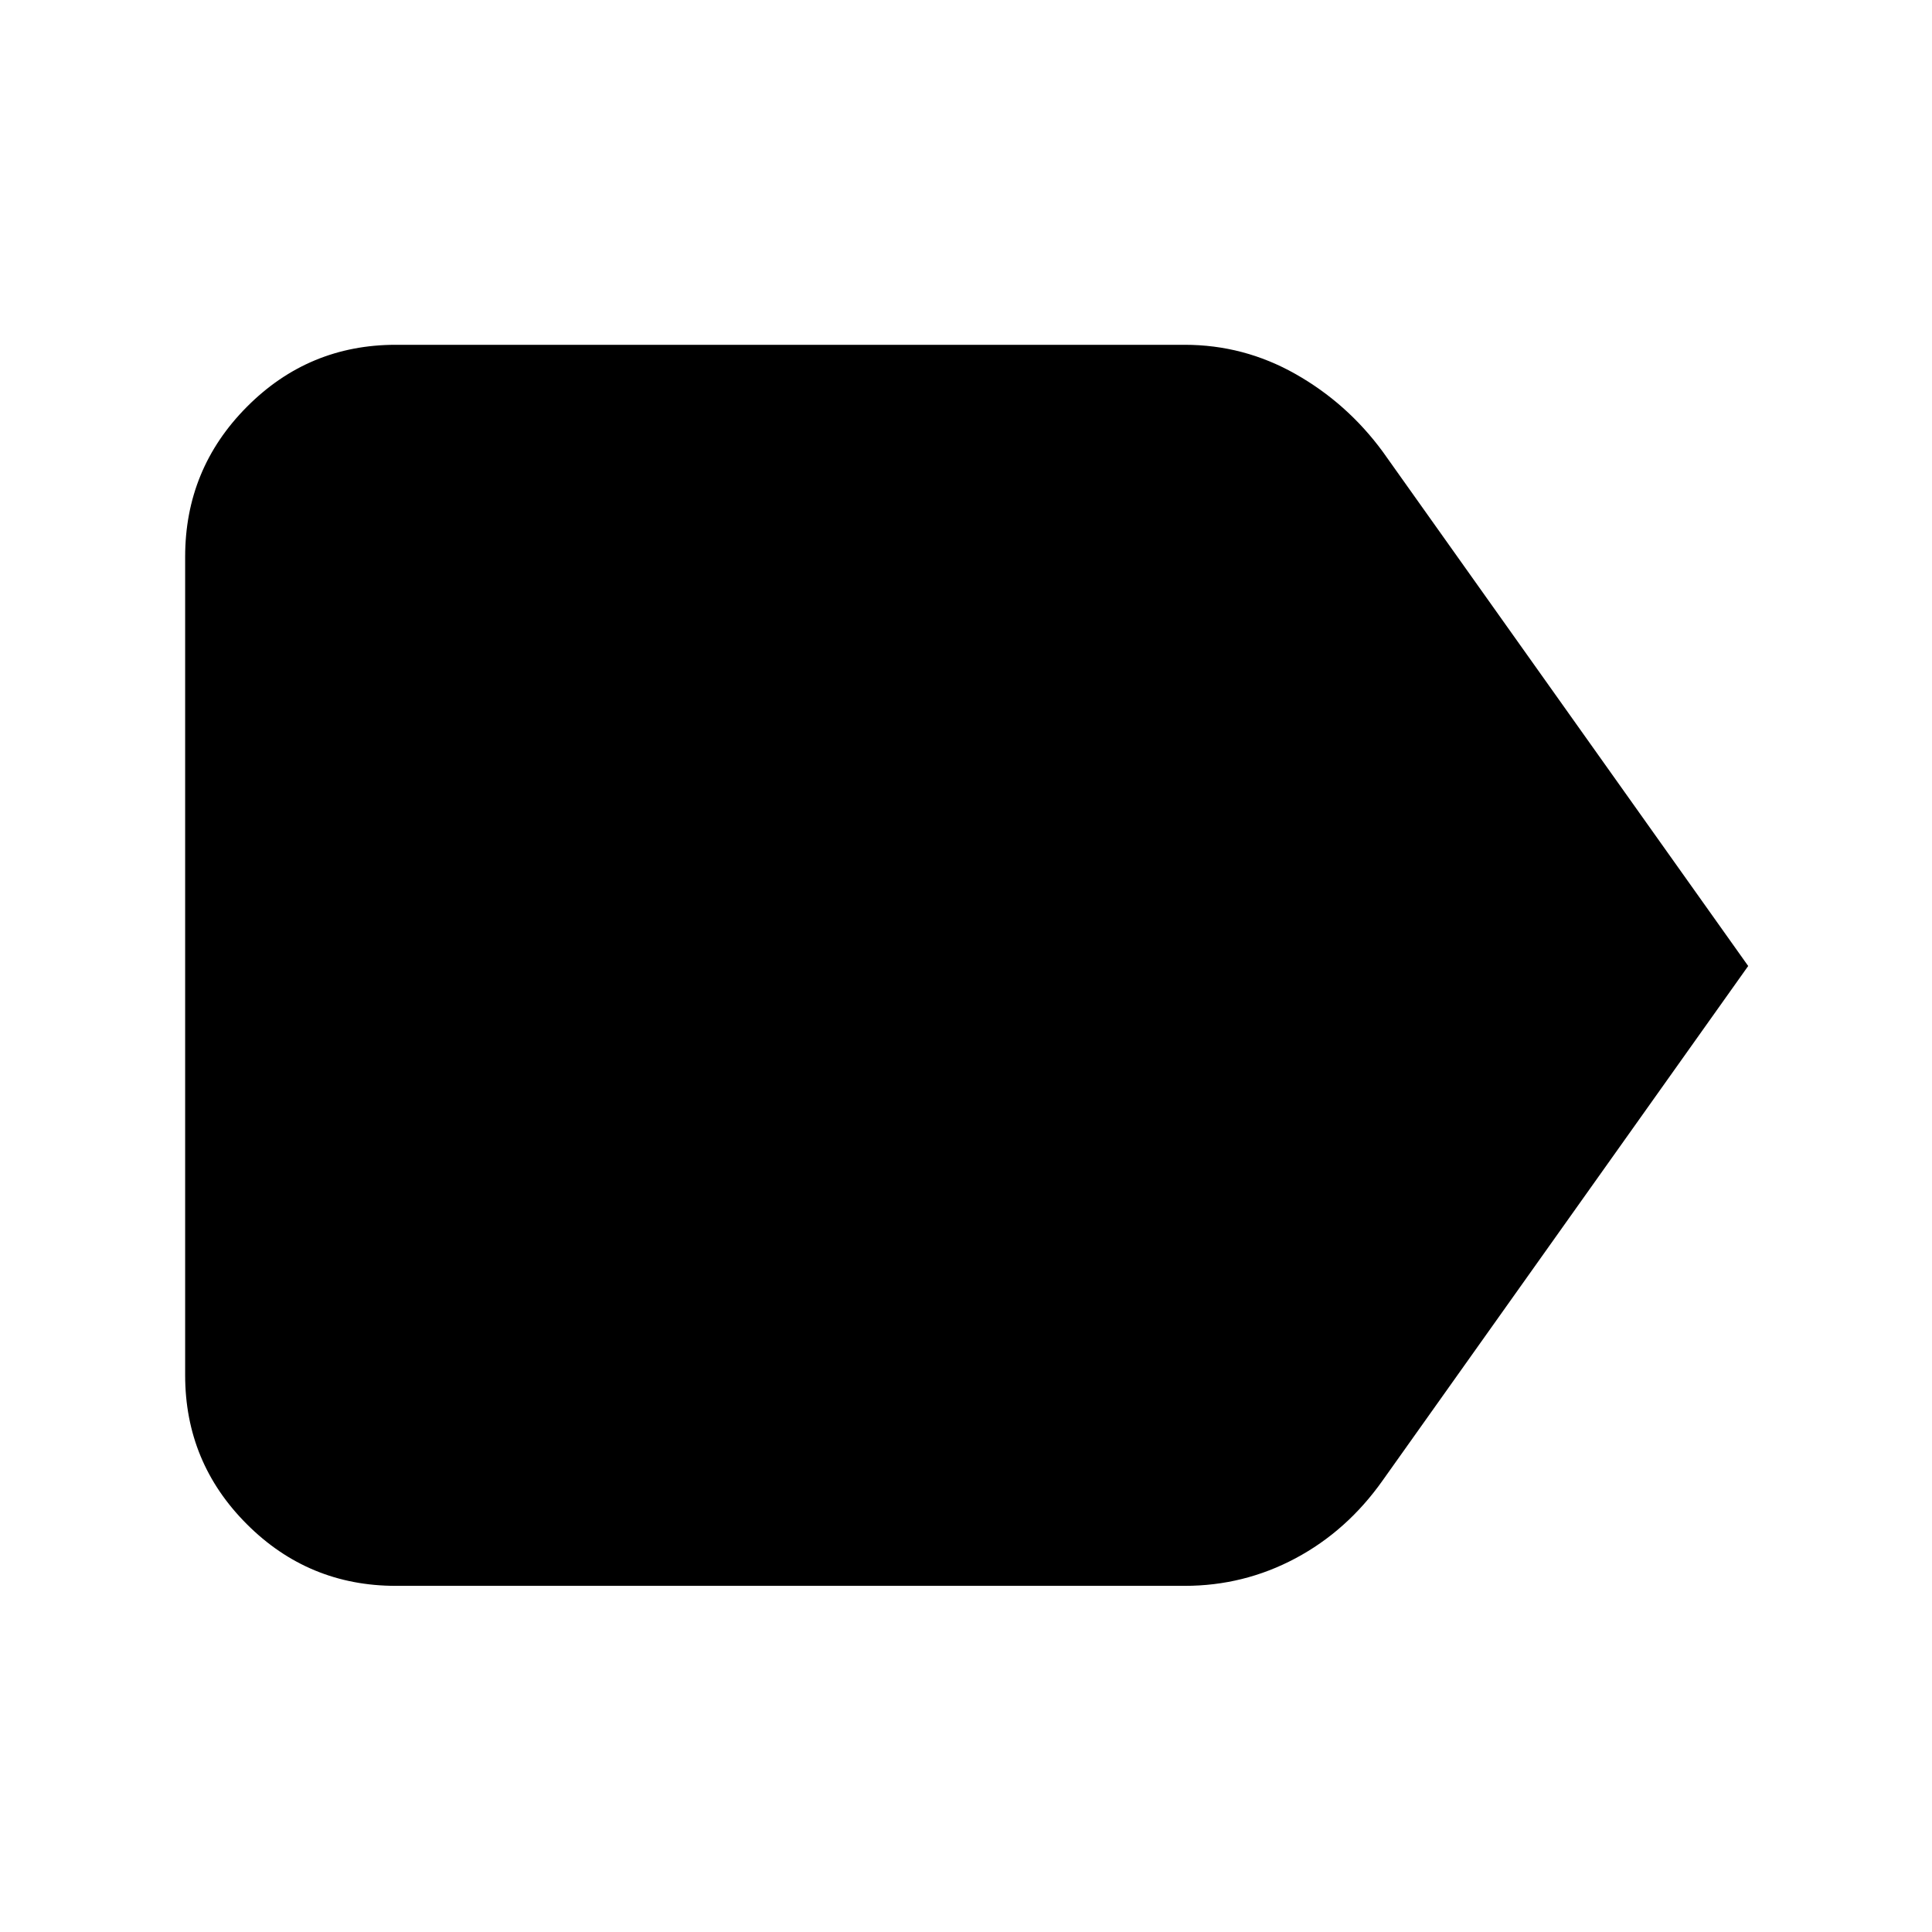 <svg xmlns="http://www.w3.org/2000/svg" height="40" viewBox="0 -960 960 960" width="40"><path d="M868.67-480 687-224.33q-17.67 25-43.3 38.66Q618.06-172 588.67-172h-392q-43.37 0-74.02-30.65T92-276.67v-406.66q0-43.65 30.65-74.49 30.65-30.85 74.02-30.85h392q29.39 0 55.03 14.5 25.63 14.5 43.3 38.5L868.67-480Z"/></svg>